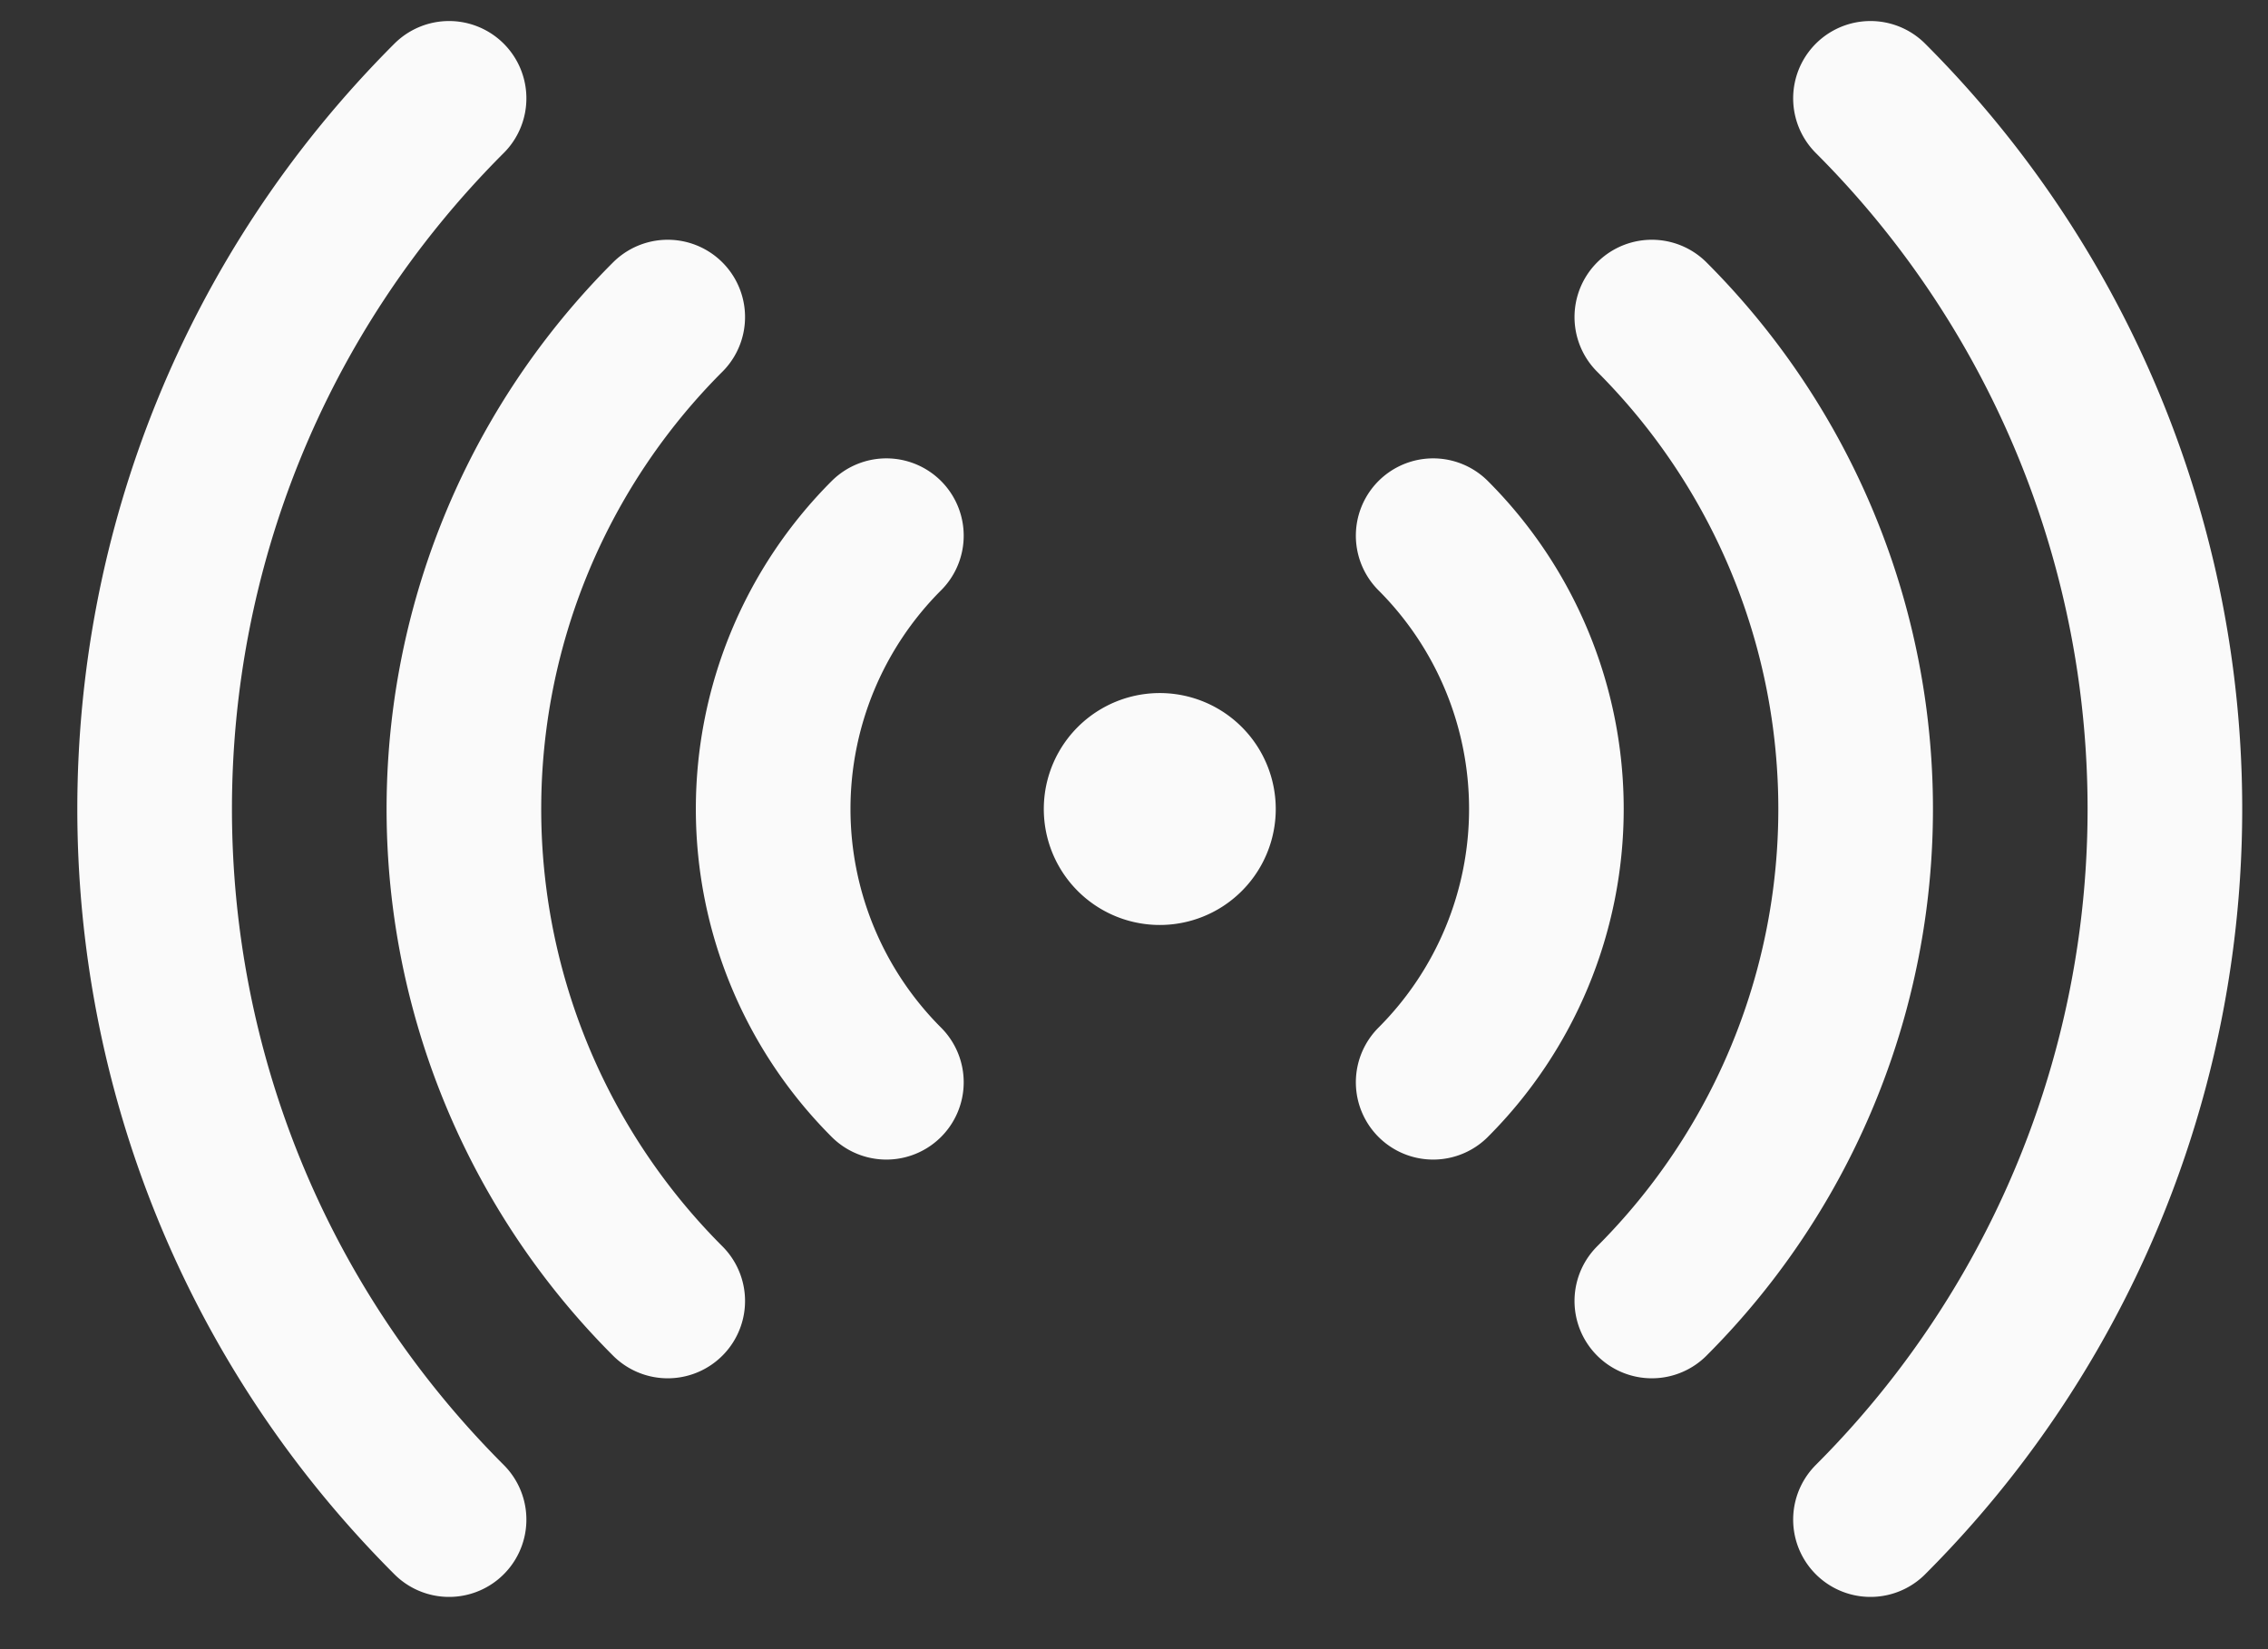 <svg xmlns="http://www.w3.org/2000/svg" width="22" height="16" fill="none"><rect width="100%" height="100%" fill="#333333" stroke="none"/><path stroke="#FAFAFA" stroke-linecap="round" stroke-linejoin="round" stroke-width="1.5" d="M8.598 10.5a3.75 3.75 0 0 1 0-5.303m5.304 0a3.75 3.75 0 0 1 0 5.303m-7.425 2.122a6.75 6.75 0 0 1 0-9.546m9.546 0a6.75 6.75 0 0 1 0 9.546M4.356 14.743C.548 10.935.548 4.763 4.356.954m13.788 0a9.75 9.75 0 0 1 0 13.789M11.25 7.849h.008v.007h-.008V7.85Zm.375 0a.375.375 0 1 1-.75 0 .375.375 0 0 1 .75 0Z"/></svg>